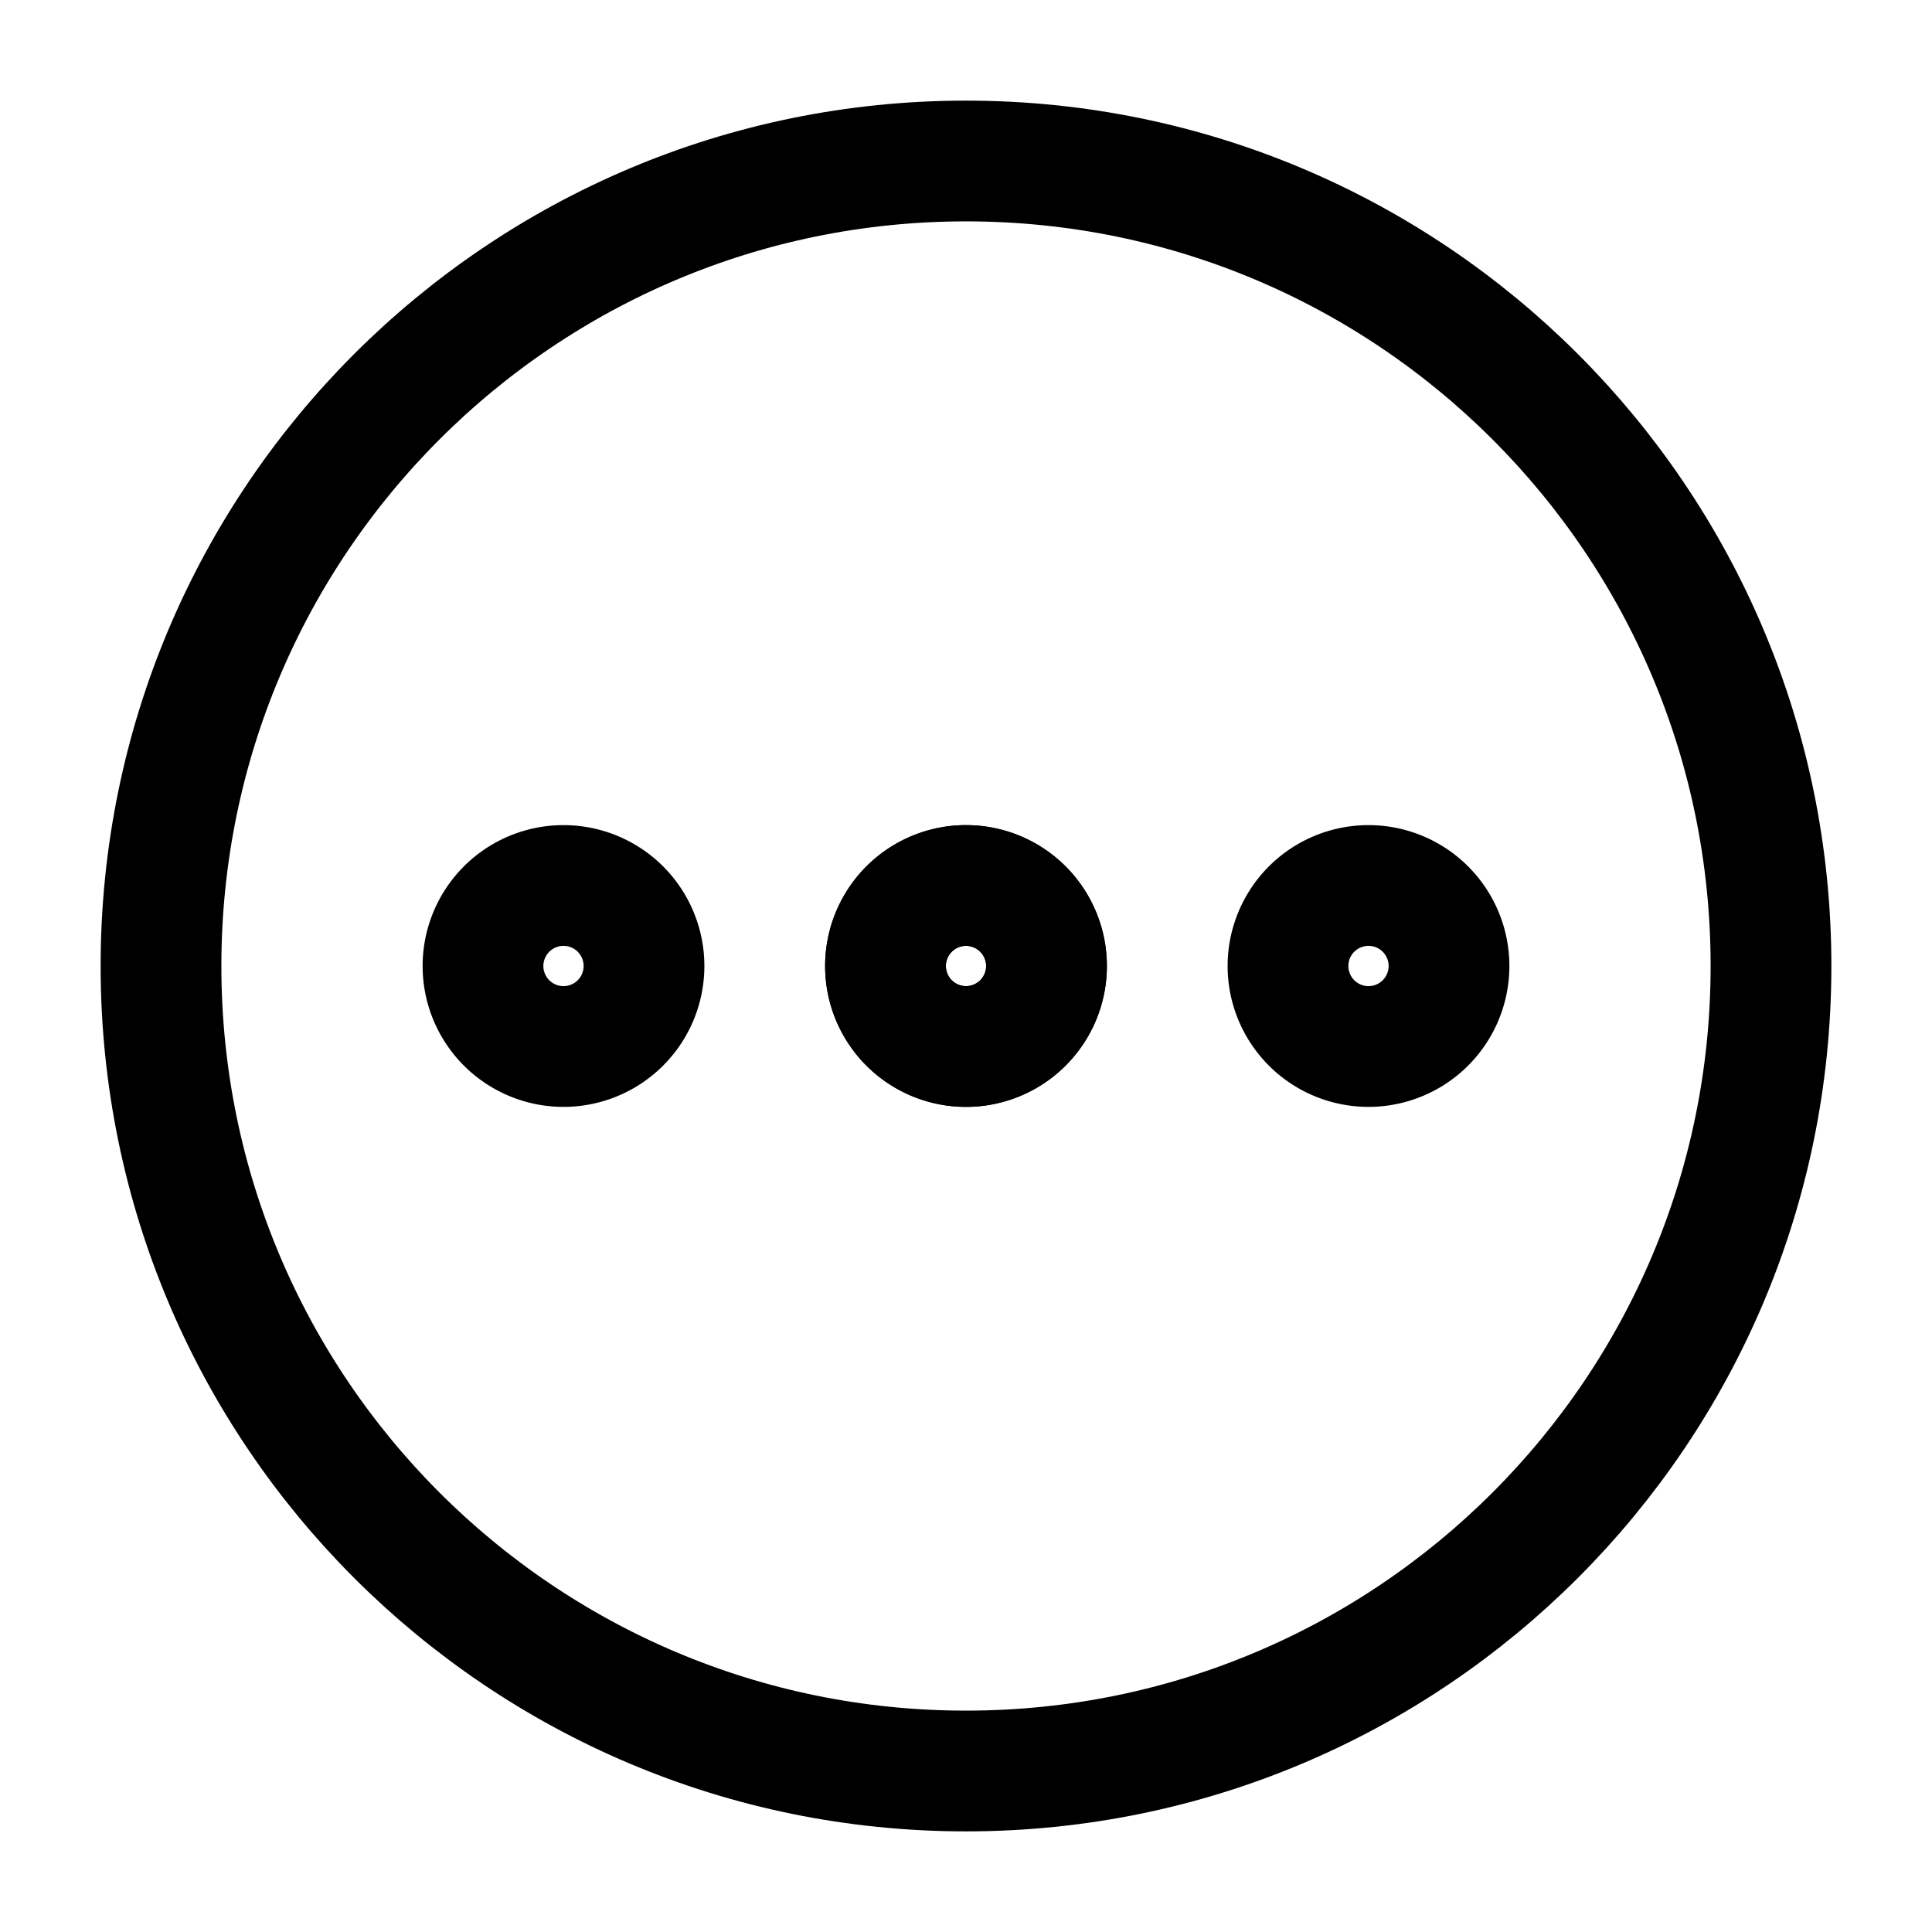 <svg width="24" height="24" fill="none" xmlns="http://www.w3.org/2000/svg"><path d="M12 22c5.523 0 10-4.477 10-10S17.523 2 12 2 2 6.477 2 12s4.477 10 10 10Z" stroke="#000" stroke-width="1.5" stroke-miterlimit="10"/><path d="M12 13a1 1 0 1 0 0-2 1 1 0 0 0 0 2Z" stroke="#000" stroke-width="1.5" stroke-miterlimit="10"/><path d="M12 13a1 1 0 1 0 0-2 1 1 0 0 0 0 2ZM7 13a1 1 0 1 0 0-2 1 1 0 0 0 0 2ZM17 13a1 1 0 1 0 0-2 1 1 0 0 0 0 2Z" stroke="#000" stroke-width="1.5" stroke-miterlimit="10"/></svg>